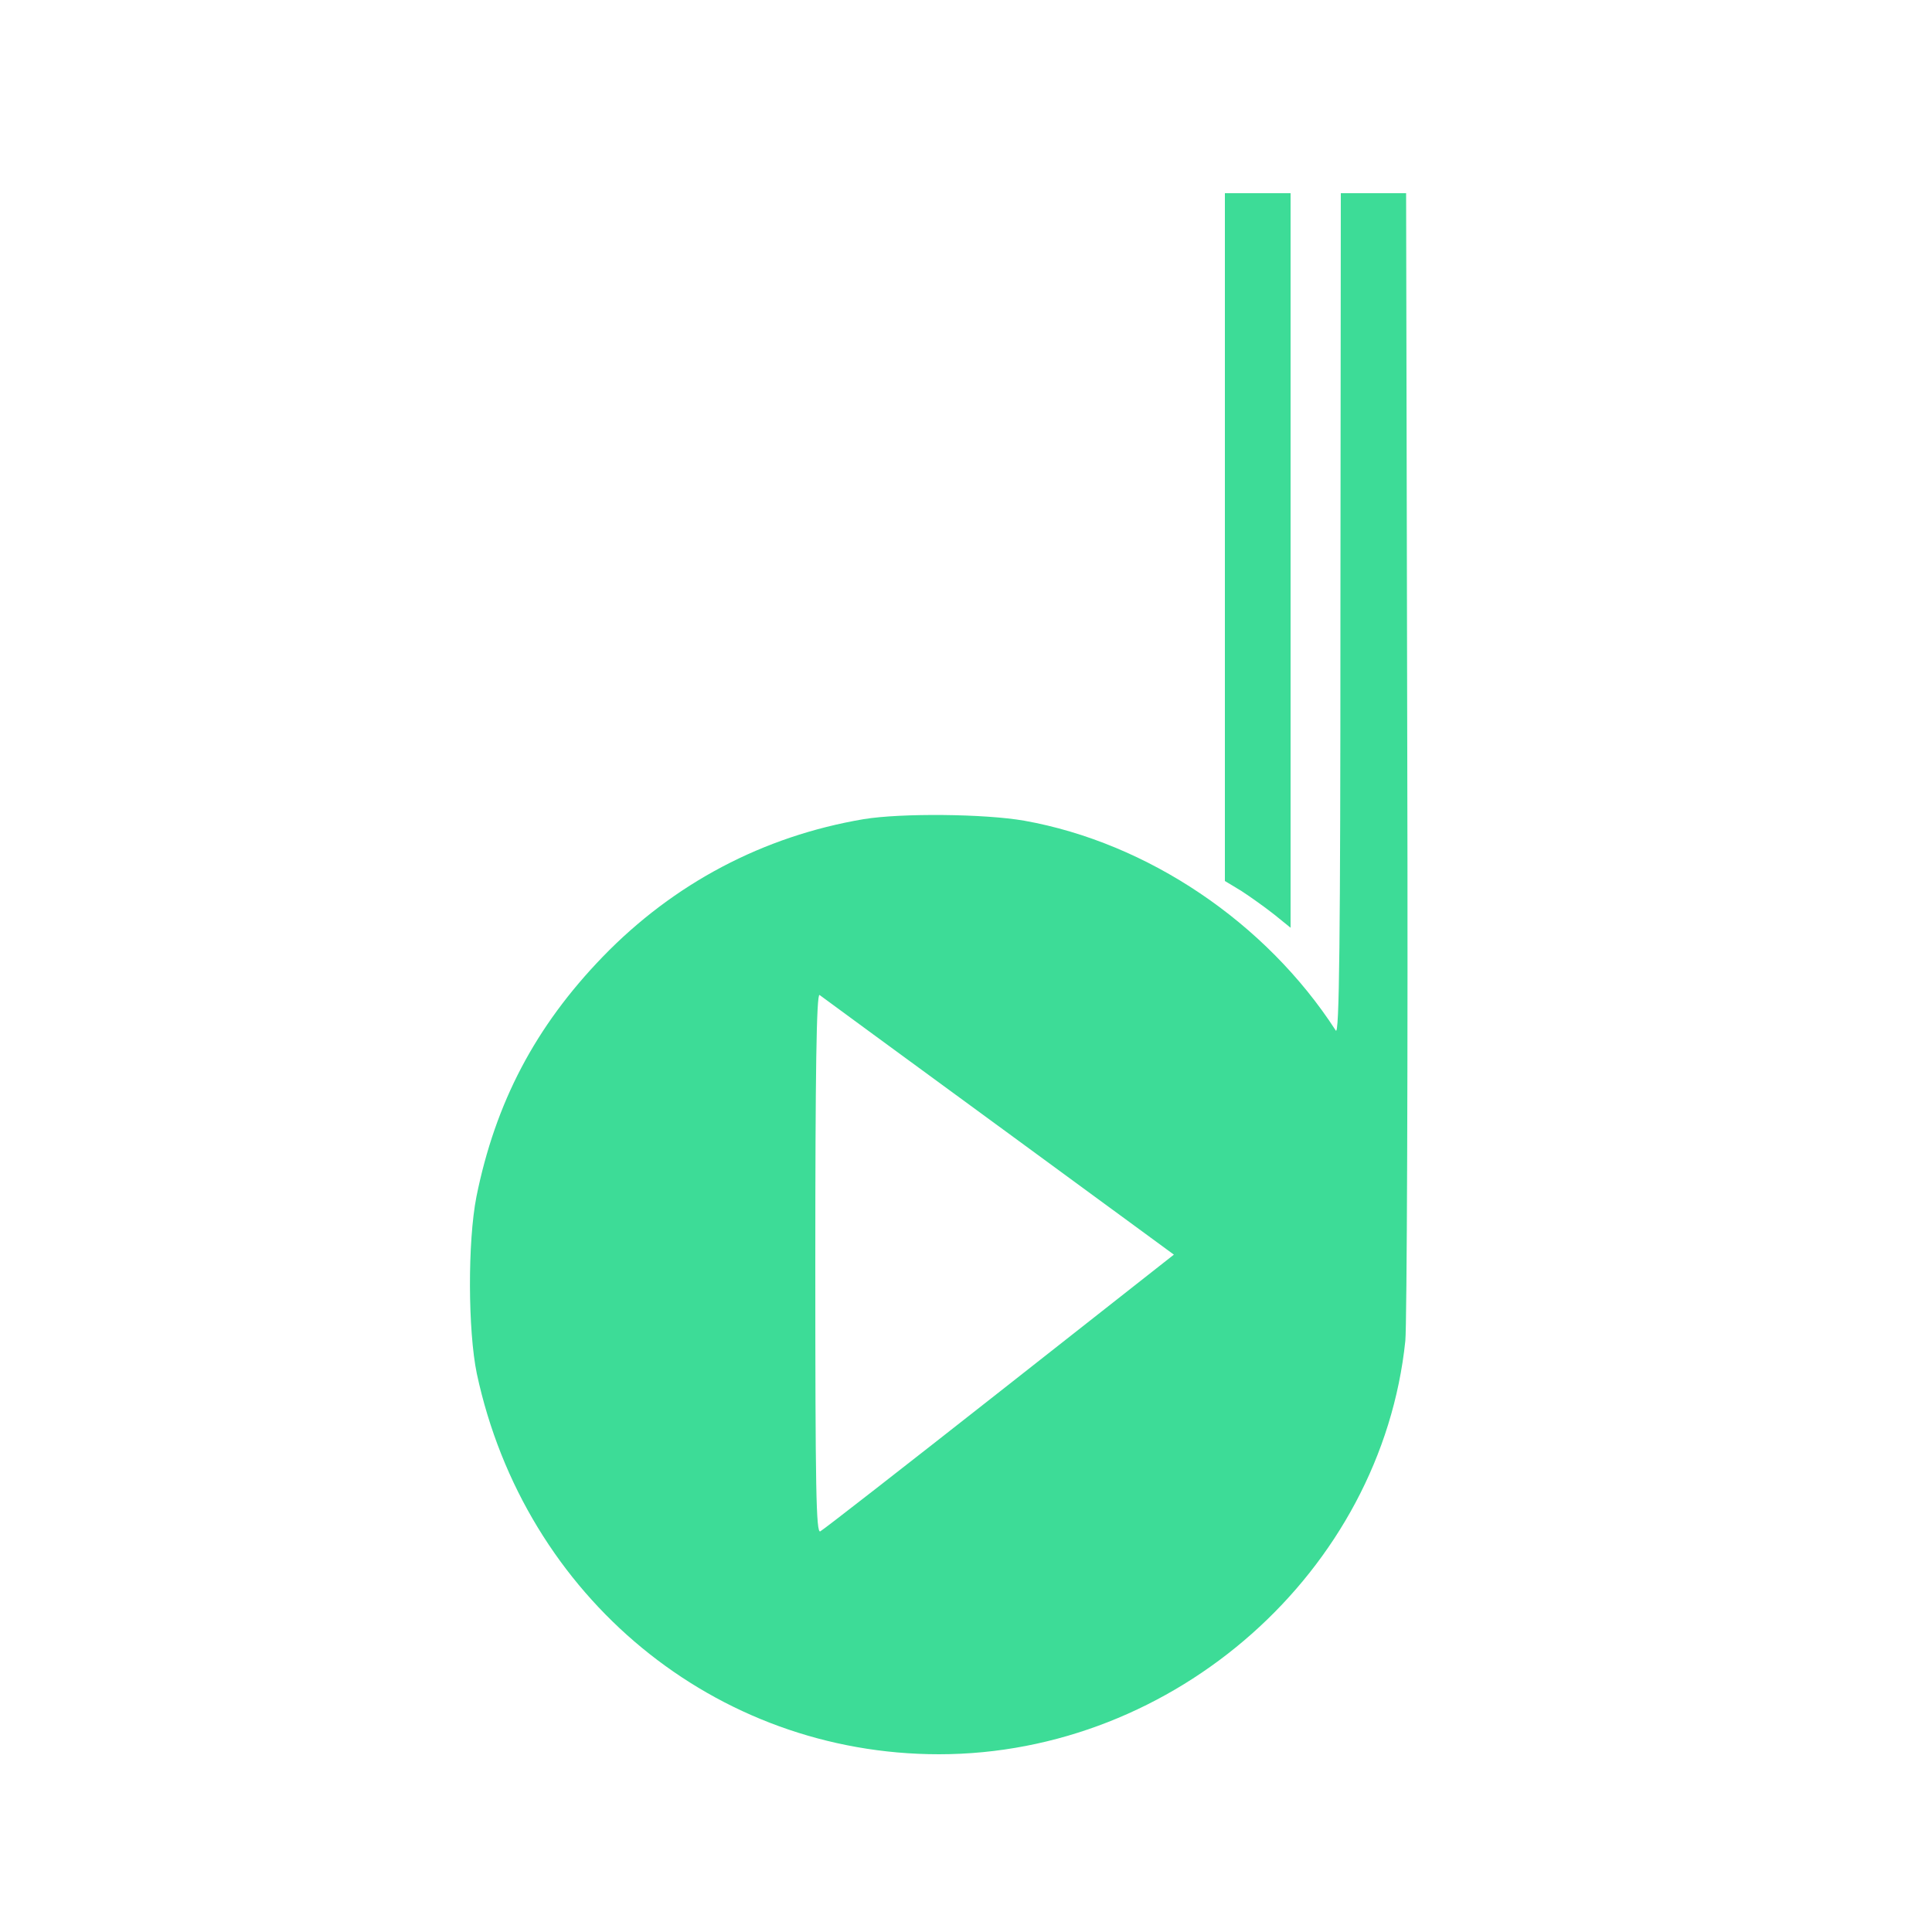 <?xml version="1.0" standalone="no"?>
<!DOCTYPE svg PUBLIC "-//W3C//DTD SVG 20010904//EN"
 "http://www.w3.org/TR/2001/REC-SVG-20010904/DTD/svg10.dtd">
<svg version="1.0" xmlns="http://www.w3.org/2000/svg"
 width="500pt" height="500pt" viewBox="0 0 500 500"
 preserveAspectRatio="xMidYMid meet" fill="#3DDC97">

<g transform="translate(0,500) scale(0.1,-0.1)" stroke="none">
<path d="M3170 3610 l0 -890 43 -26 c23 -15 61 -42 85 -61 l42 -34 0 950 0
951 -85 0 -85 0 0 -890z"/>
<path d="M3469 3408 c0 -850 -3 -1089 -12 -1075 -181 280 -487 486 -806 543
-103 18 -319 20 -416 4 -260 -44 -491 -166 -675 -356 -175 -181 -278 -378
-327 -621 -23 -117 -22 -347 1 -458 124 -579 617 -985 1196 -985 611 0 1145
474 1207 1070 4 41 7 726 5 1523 l-3 1447 -84 0 -85 0 -1 -1092z m-884 -1323
l453 -332 -450 -354 c-248 -195 -457 -358 -465 -362 -11 -7 -13 109 -13 693 0
492 3 699 11 695 5 -4 214 -157 464 -340z"/>
</g>
</svg>
